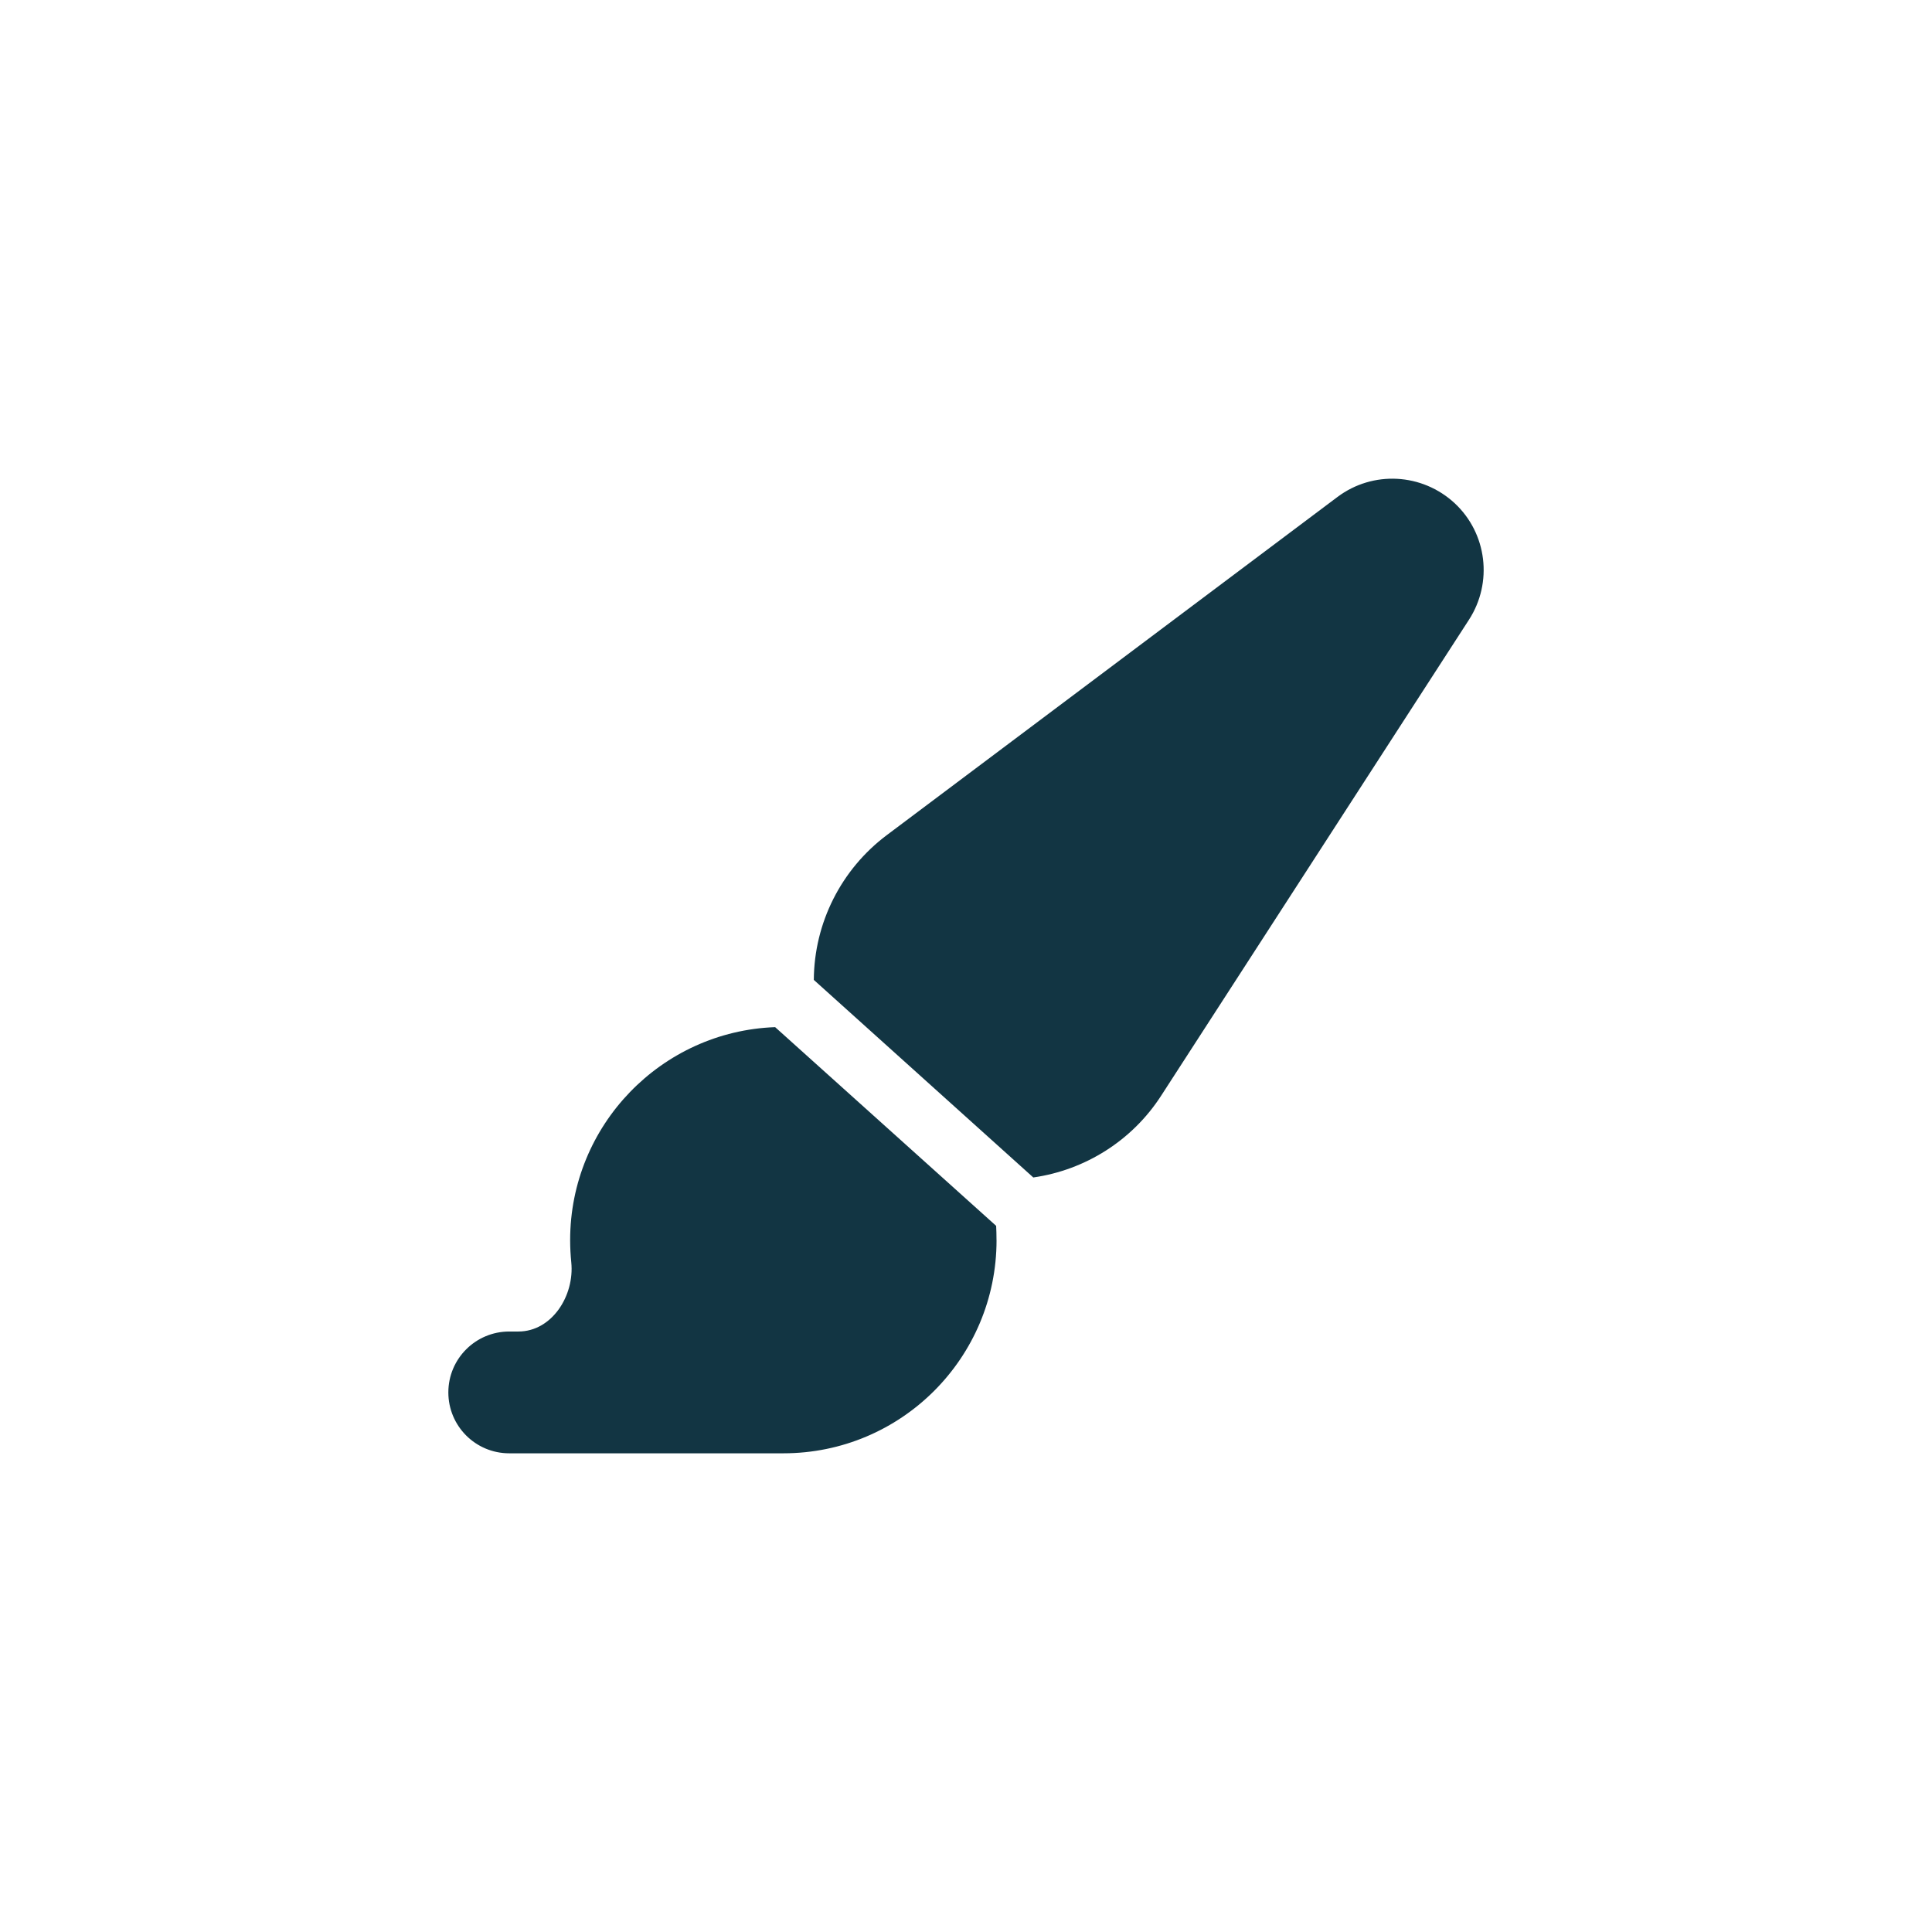 <?xml version="1.0" encoding="UTF-8"?><svg id="uuid-83e8f613-7e77-4cc9-bcd9-8c4f4e17f851" xmlns="http://www.w3.org/2000/svg" viewBox="0 0 48 48"><defs><style>.uuid-34dadb17-14b0-4c59-b55d-55623ffea693{fill:#123543;}</style></defs><path class="uuid-34dadb17-14b0-4c59-b55d-55623ffea693" d="M20.219,24.345c.009-1.419,.681-2.748,1.816-3.599l11.194-8.399c.88-.66,2.104-.594,2.913,.156,.804,.75,.951,1.969,.355,2.893l-7.647,11.824c-.719,1.116-1.887,1.849-3.178,2.034l-5.453-4.909Zm4.54,6.465c0,2.927-2.369,5.297-5.297,5.297h-6.81c-.836,0-1.513-.676-1.513-1.513s.678-1.513,1.513-1.513h.227c.834,0,1.399-.894,1.314-1.721-.018-.18-.028-.364-.028-.549,0-2.856,2.265-5.188,5.093-5.292l5.491,4.937c.005,.076,.009,.236,.009,.355h0Z"/></svg>